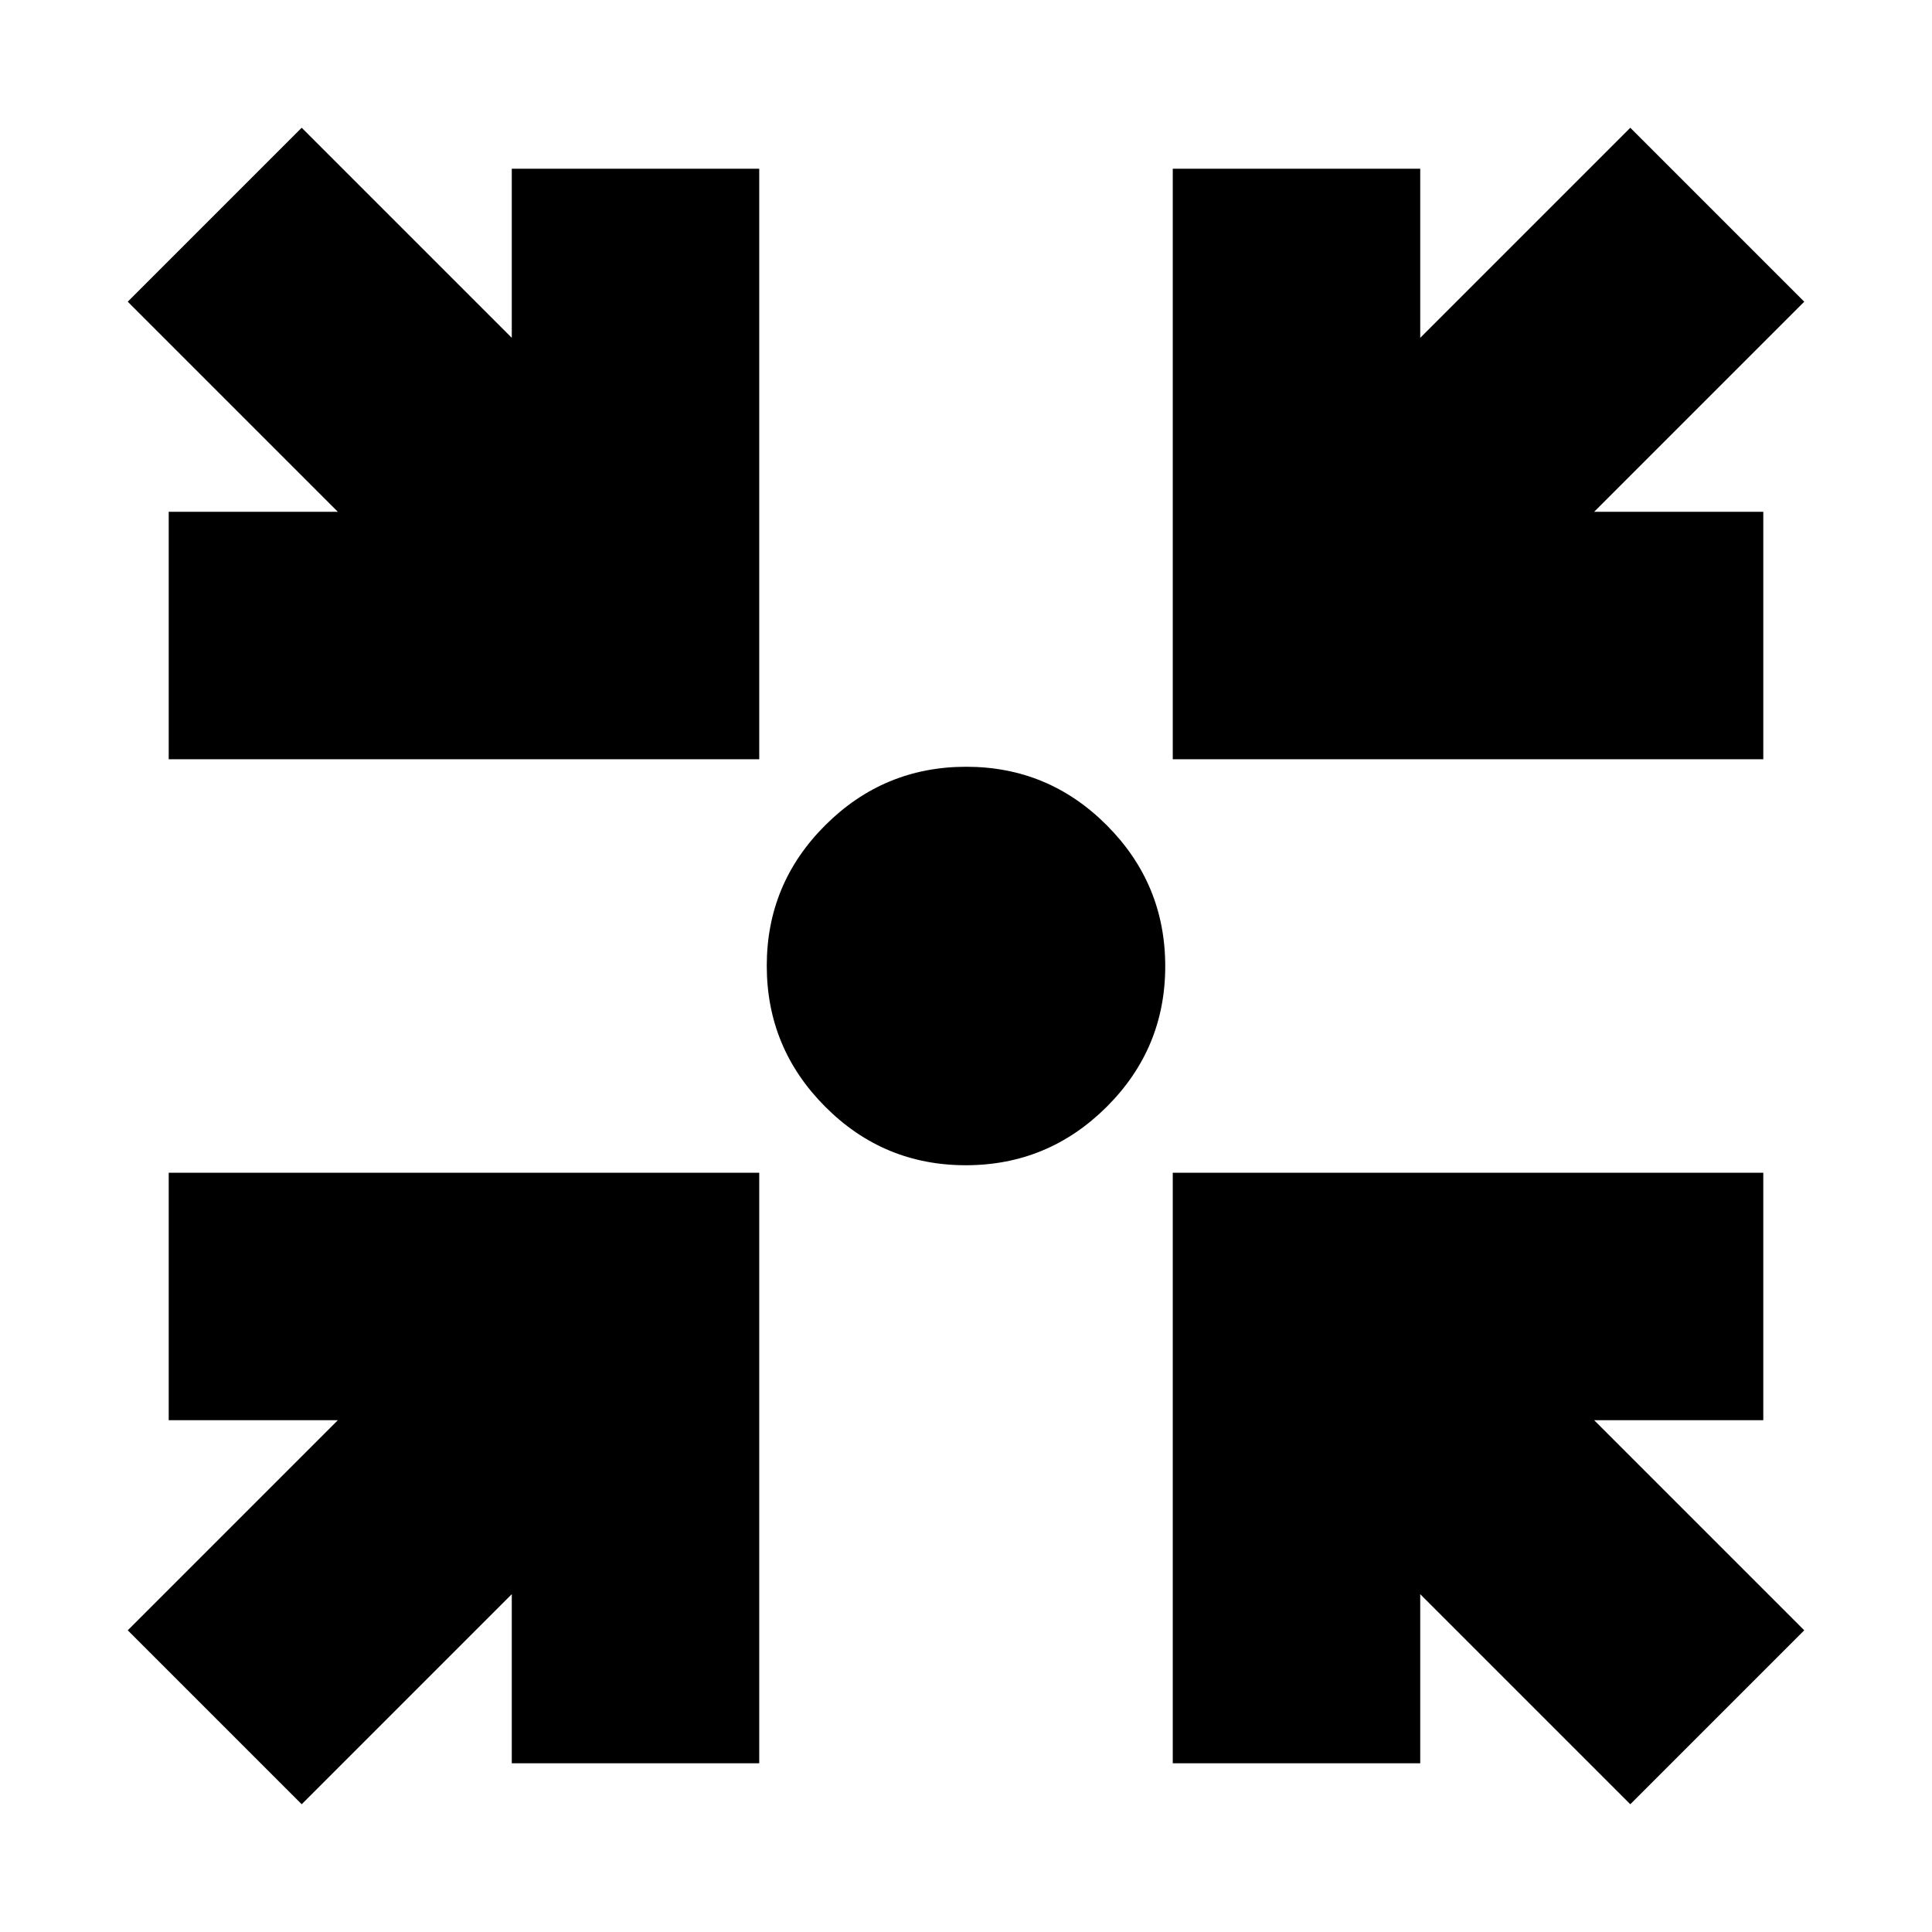 <svg xmlns="http://www.w3.org/2000/svg" height="24" viewBox="0 -960 960 960" width="24"><path d="m149.91-63.48-86.43-86.43L167.87-254.3H83.83v-122.96h293.43v293.43H254.3v-84.04L149.91-63.48Zm660.18 0L705.7-167.87v84.04H582.74v-293.43h293.43v122.96h-84.04l104.39 104.39-86.43 86.43ZM83.83-582.74V-705.7h84.04L63.48-810.09l86.43-86.43L254.3-792.13v-84.04h122.96v293.43H83.83Zm498.91 0v-293.43H705.7v84.04l104.39-104.39 86.43 86.43L792.13-705.7h84.04v122.96H582.74ZM479.88-381Q439-381 410-410.12q-29-29.11-29-70Q381-521 410.12-550q29.11-29 70-29Q521-579 550-549.88q29 29.11 29 70Q579-439 549.88-410q-29.11 29-70 29Z"/></svg>